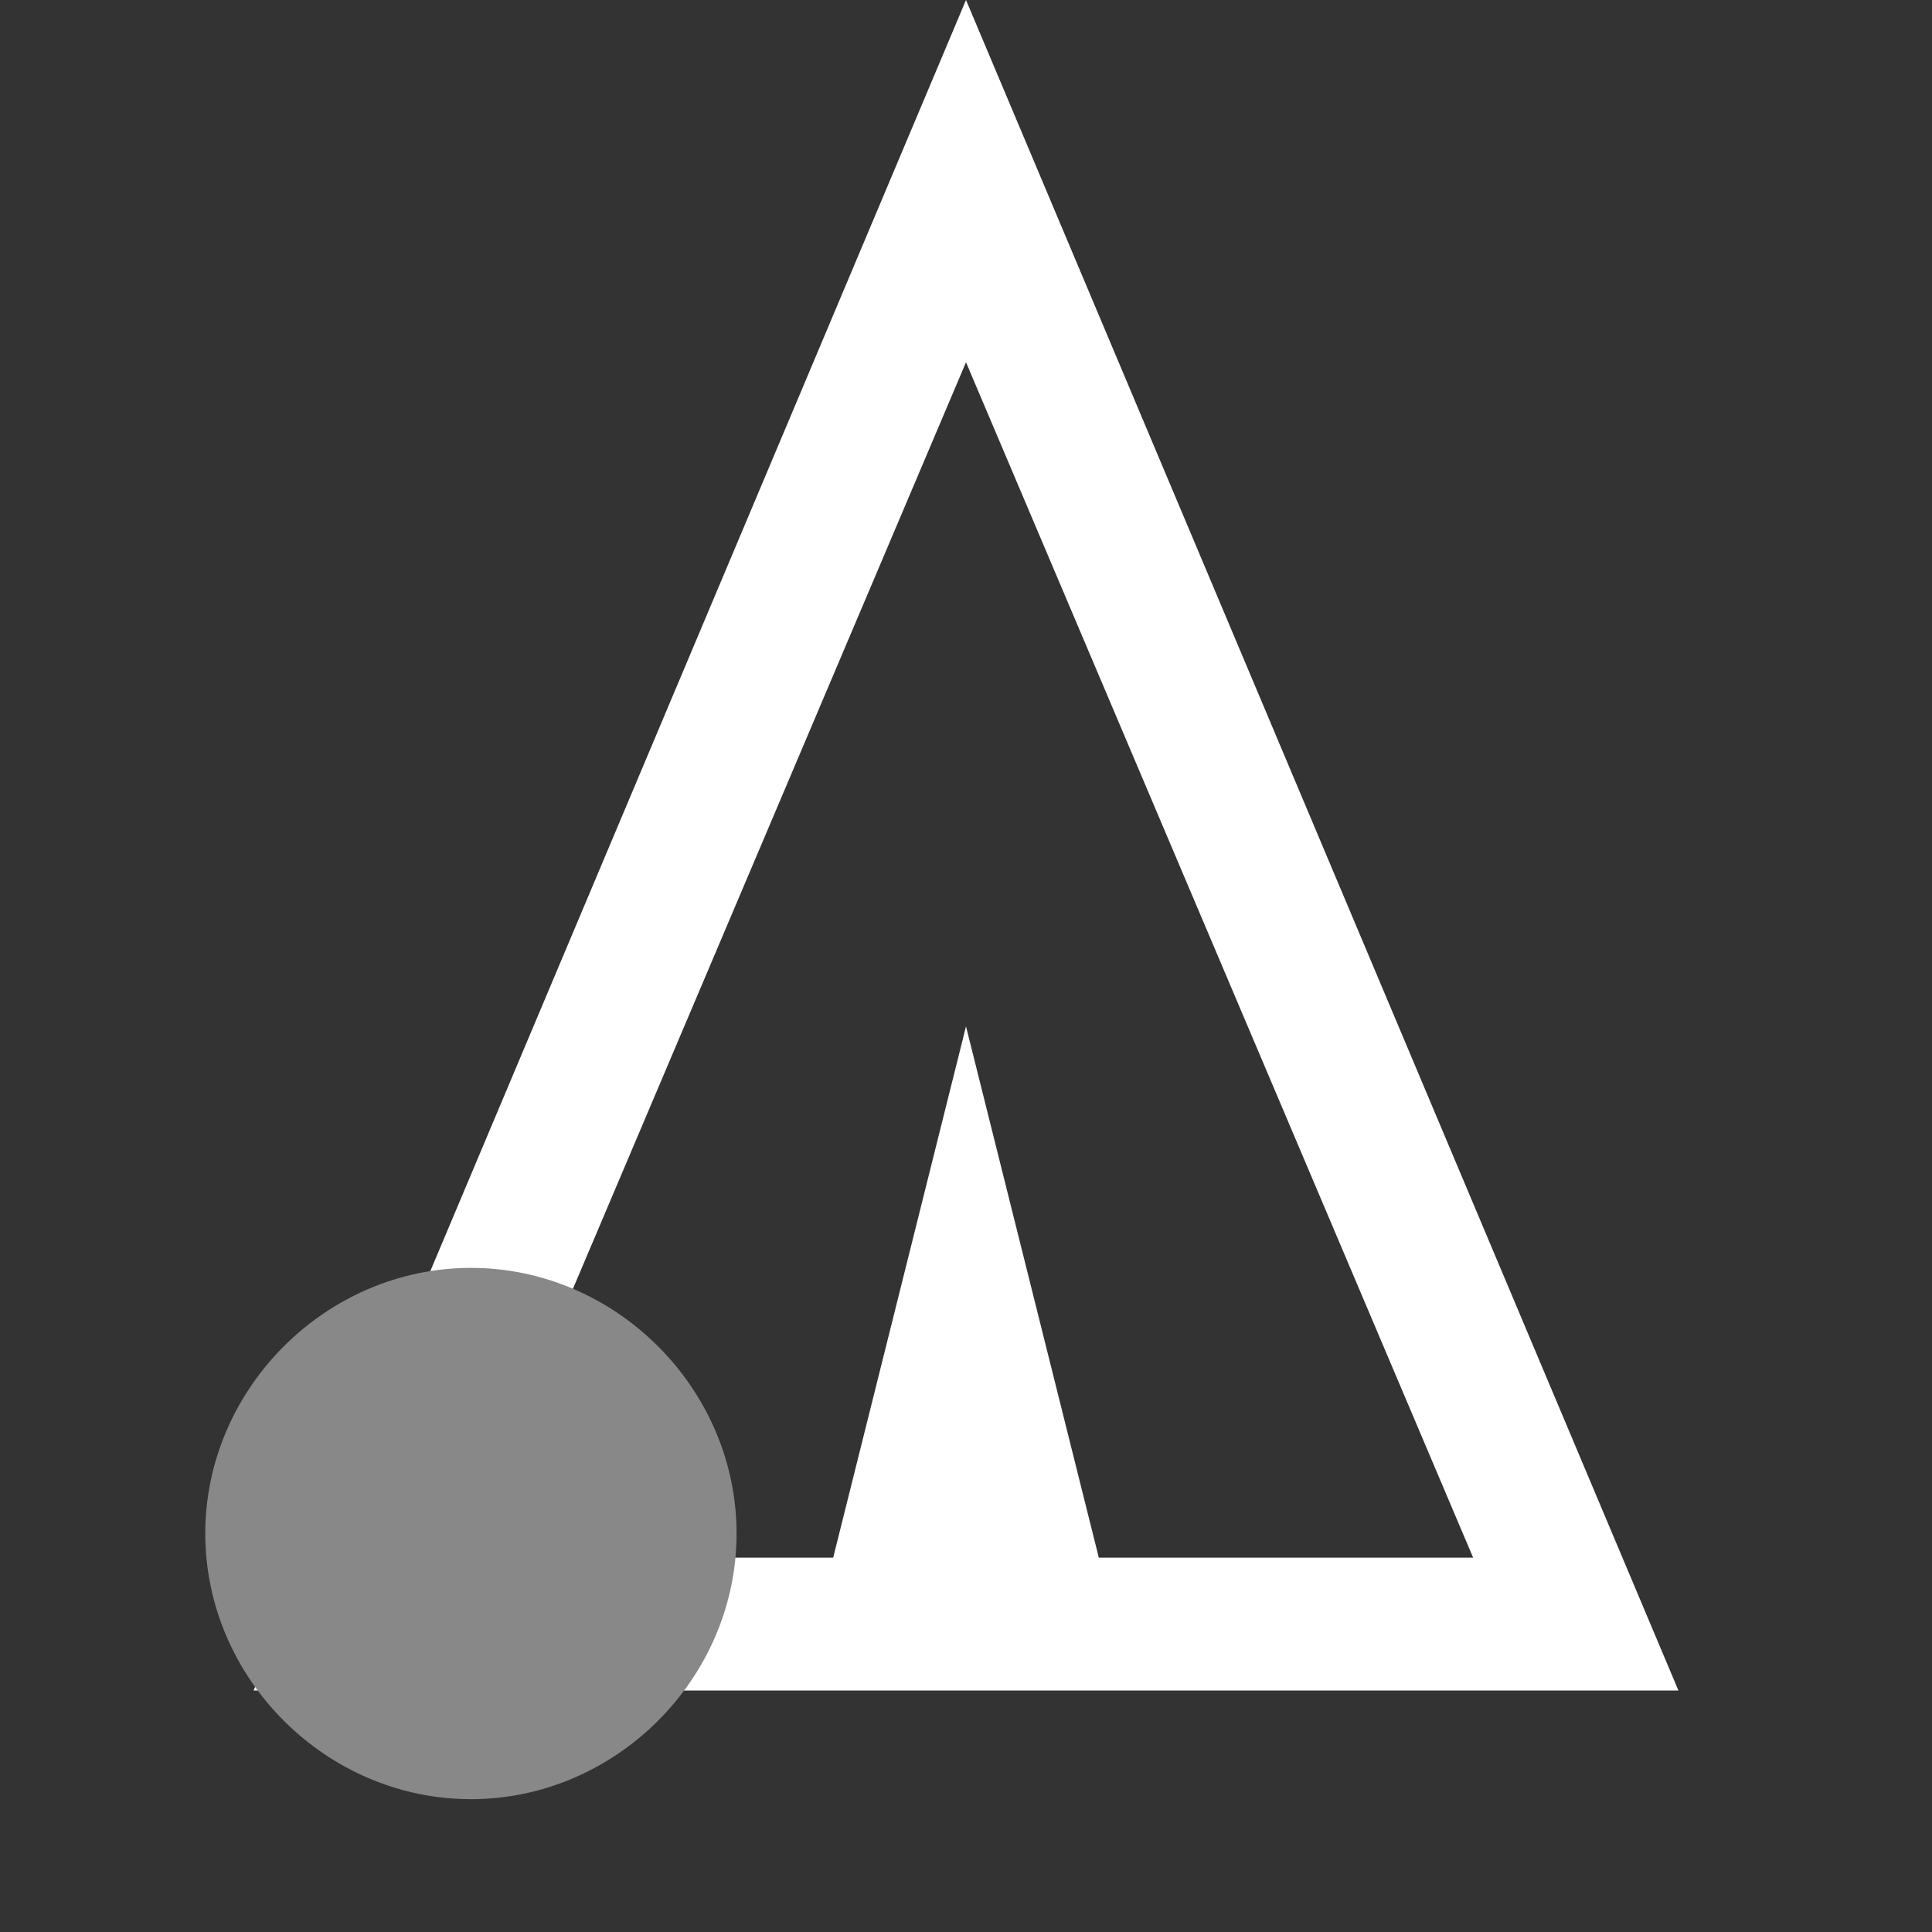 <svg version="1.2" xmlns="http://www.w3.org/2000/svg" viewBox="0 0 16 16" width="16" height="16"><rect x="0" y="0" width="16" height="16" fill="#333333" stroke="none"/><style>.a{fill:#fff}.b{fill:#888}</style><path fill-rule="evenodd" class="a" d="m13.9 14h-11.8l5.9-14zm-1.7-1.1l-4.2-9.9-4.2 9.9h3.1l1.1-4.4 1.1 4.4zm0 0h-8.3z"/><path fill-rule="evenodd" class="b" d="m3.9 14.9c-1.2 0-2.2-1-2.2-2.2 0-1.2 1-2.2 2.2-2.2 1.2 0 2.2 1 2.2 2.2 0 1.2-1 2.2-2.2 2.2z"/></svg>